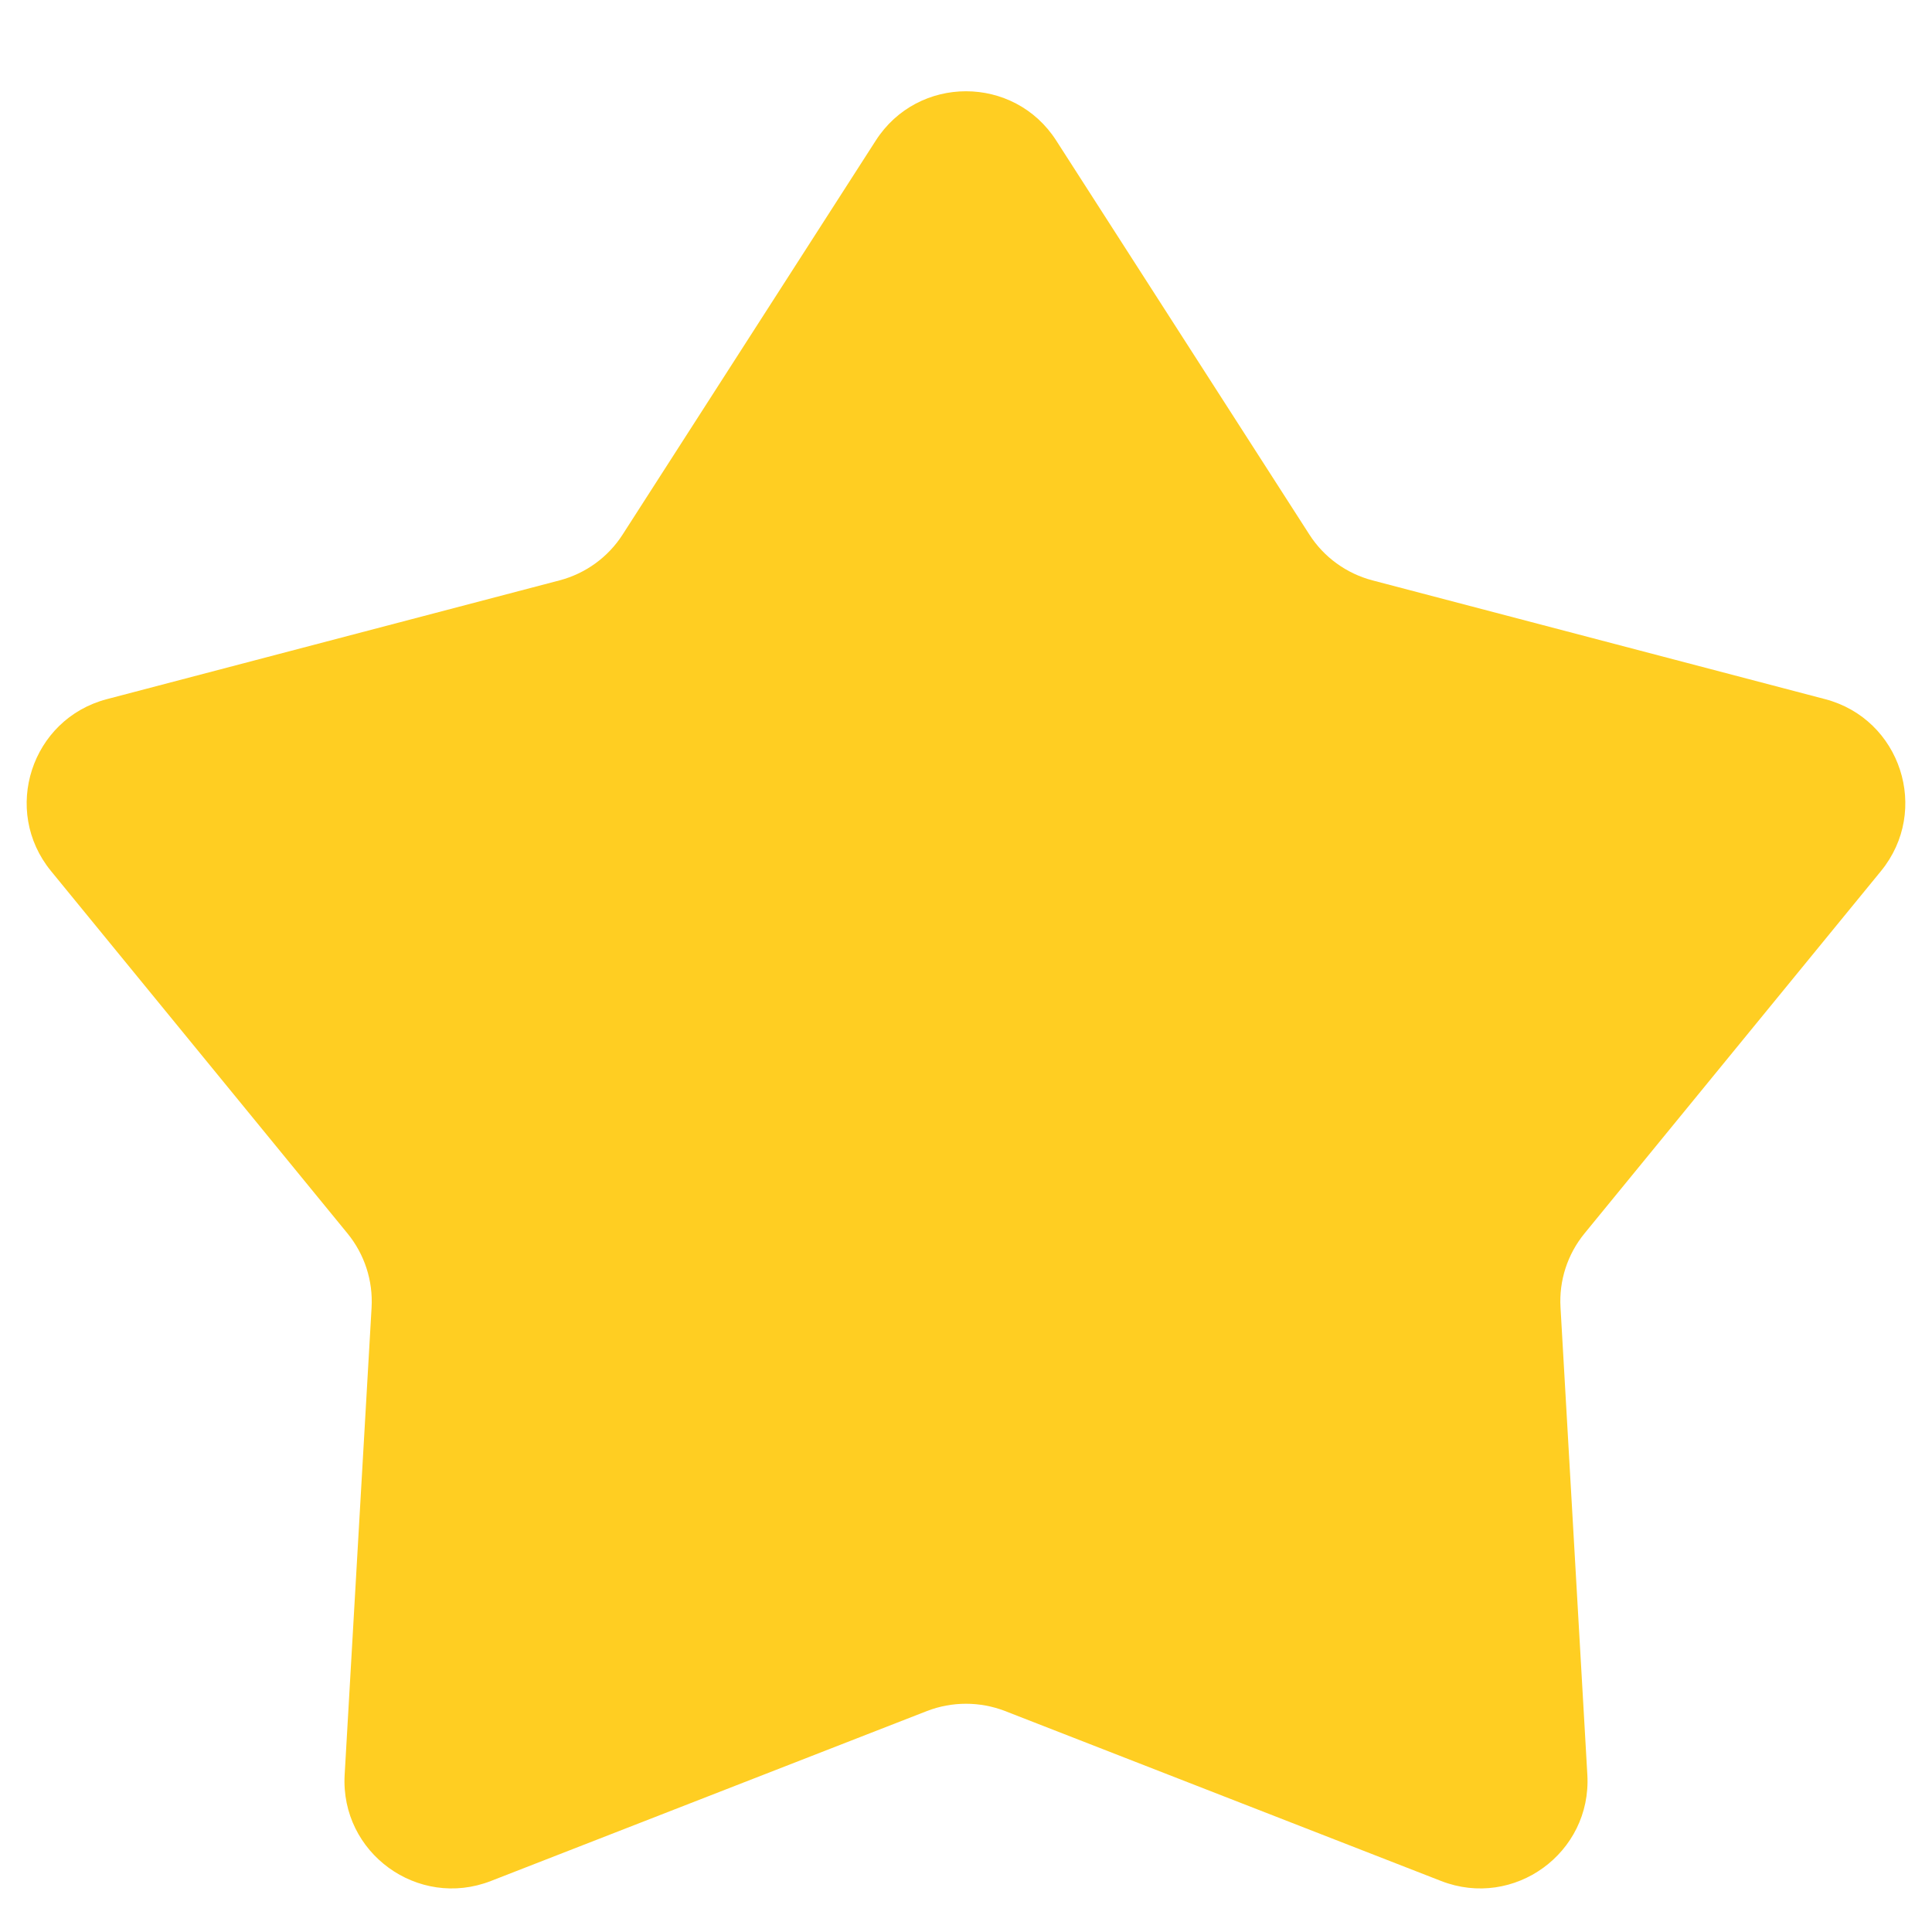 <svg width="18" height="18" viewBox="0 0 18 18" fill="none" xmlns="http://www.w3.org/2000/svg">
<path d="M8.159 1.31C8.552 0.697 9.448 0.697 9.841 1.31L12.199 4.98C12.334 5.191 12.544 5.343 12.786 5.407L17.005 6.514C17.709 6.699 17.986 7.551 17.525 8.115L14.763 11.491C14.604 11.685 14.524 11.931 14.539 12.181L14.789 16.536C14.83 17.263 14.106 17.789 13.427 17.525L9.363 15.941C9.13 15.851 8.87 15.851 8.637 15.941L4.573 17.525C3.894 17.789 3.17 17.263 3.211 16.536L3.462 12.181C3.476 11.931 3.396 11.685 3.237 11.491L0.475 8.115C0.014 7.551 0.291 6.699 0.995 6.514L5.214 5.407C5.456 5.343 5.666 5.191 5.801 4.98L8.159 1.31Z" fill="#FFCE22"/>
</svg>
